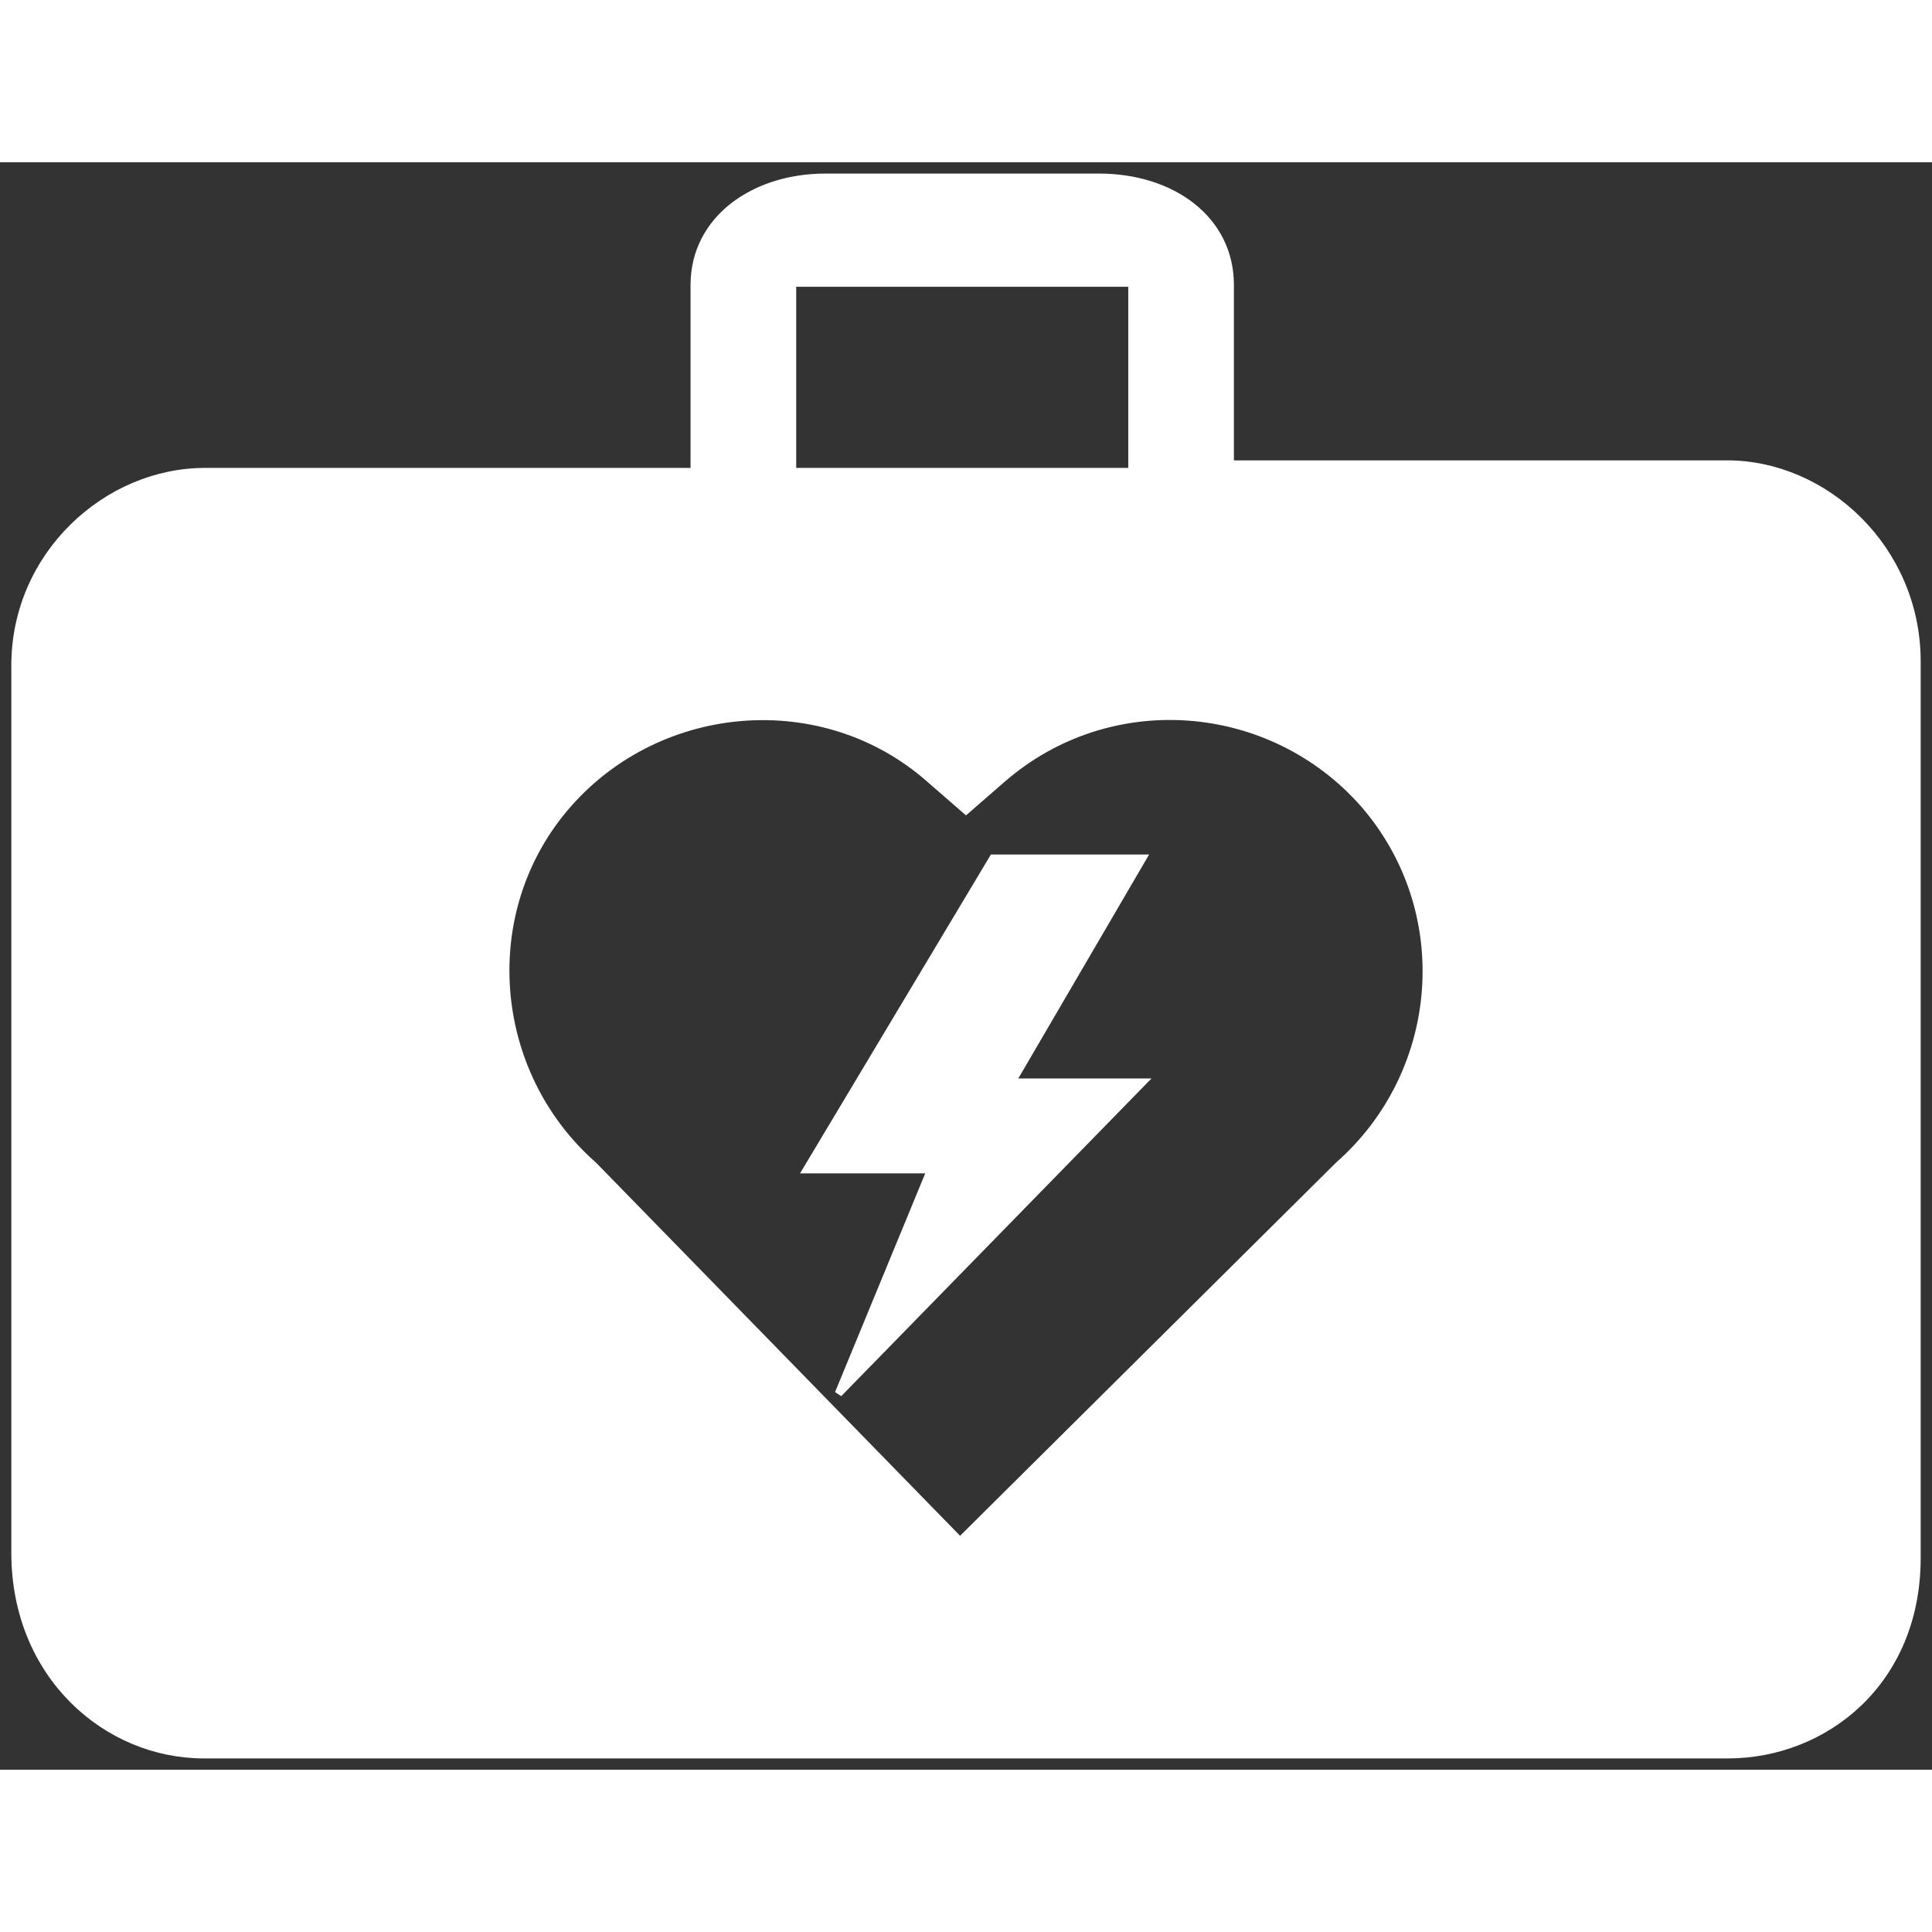 <!DOCTYPE svg PUBLIC "-//W3C//DTD SVG 1.1//EN" "http://www.w3.org/Graphics/SVG/1.1/DTD/svg11.dtd">
<!-- Uploaded to: SVG Repo, www.svgrepo.com, Transformed by: SVG Repo Mixer Tools -->
<svg fill="#ffffff" version="1.1" id="Layer_1" xmlns="http://www.w3.org/2000/svg" xmlns:xlink="http://www.w3.org/1999/xlink" width="800px" height="800px" viewBox="0 0 256 213" enable-background="new 0 0 256 213" xml:space="preserve" stroke="#ffffff">
<rect x="0" y="0" width="256" height="213" fill="#333333" stroke="none"/>
<g id="SVGRepo_bgCarrier" stroke-width="0"/>
<g id="SVGRepo_tracerCarrier" stroke-linecap="round" stroke-linejoin="round"/>
<g id="SVGRepo_iconCarrier"> <path d="M145.649,2c0,0-36.497,0-36.298,0C99.978,2,92,7.513,92,16.275V41H27.165C14.138,41,2,52.056,2,66.666 c0,0.395,0,117.569,0,117.569C2,200.523,14.171,211,27,211h201.947c12.772,0,25.053-9.589,25.053-26.07c0,0,0-118.461,0-118.961 C253.902,51.187,241.817,40,228.849,40H163V16.275C163,7.513,155.222,2,145.649,2z M105,16h45v25h-45V16z M180.735,85.037 c12.328,14.224,10.589,35.613-3.372,47.888L127.21,182.71l-48.573-49.785c-13.961-12.275-15.699-33.875-3.372-47.888 c12.275-13.961,33.927-15.647,47.888-3.372L128,85.88l4.847-4.215C147.071,69.338,168.46,71.077,180.735,85.037z M134.059,121.902 h17.334l-40.282,41.246l12.234-29.674h-16.451l24.689-41.246h19.81L134.059,121.902z"/> </g>
</svg>